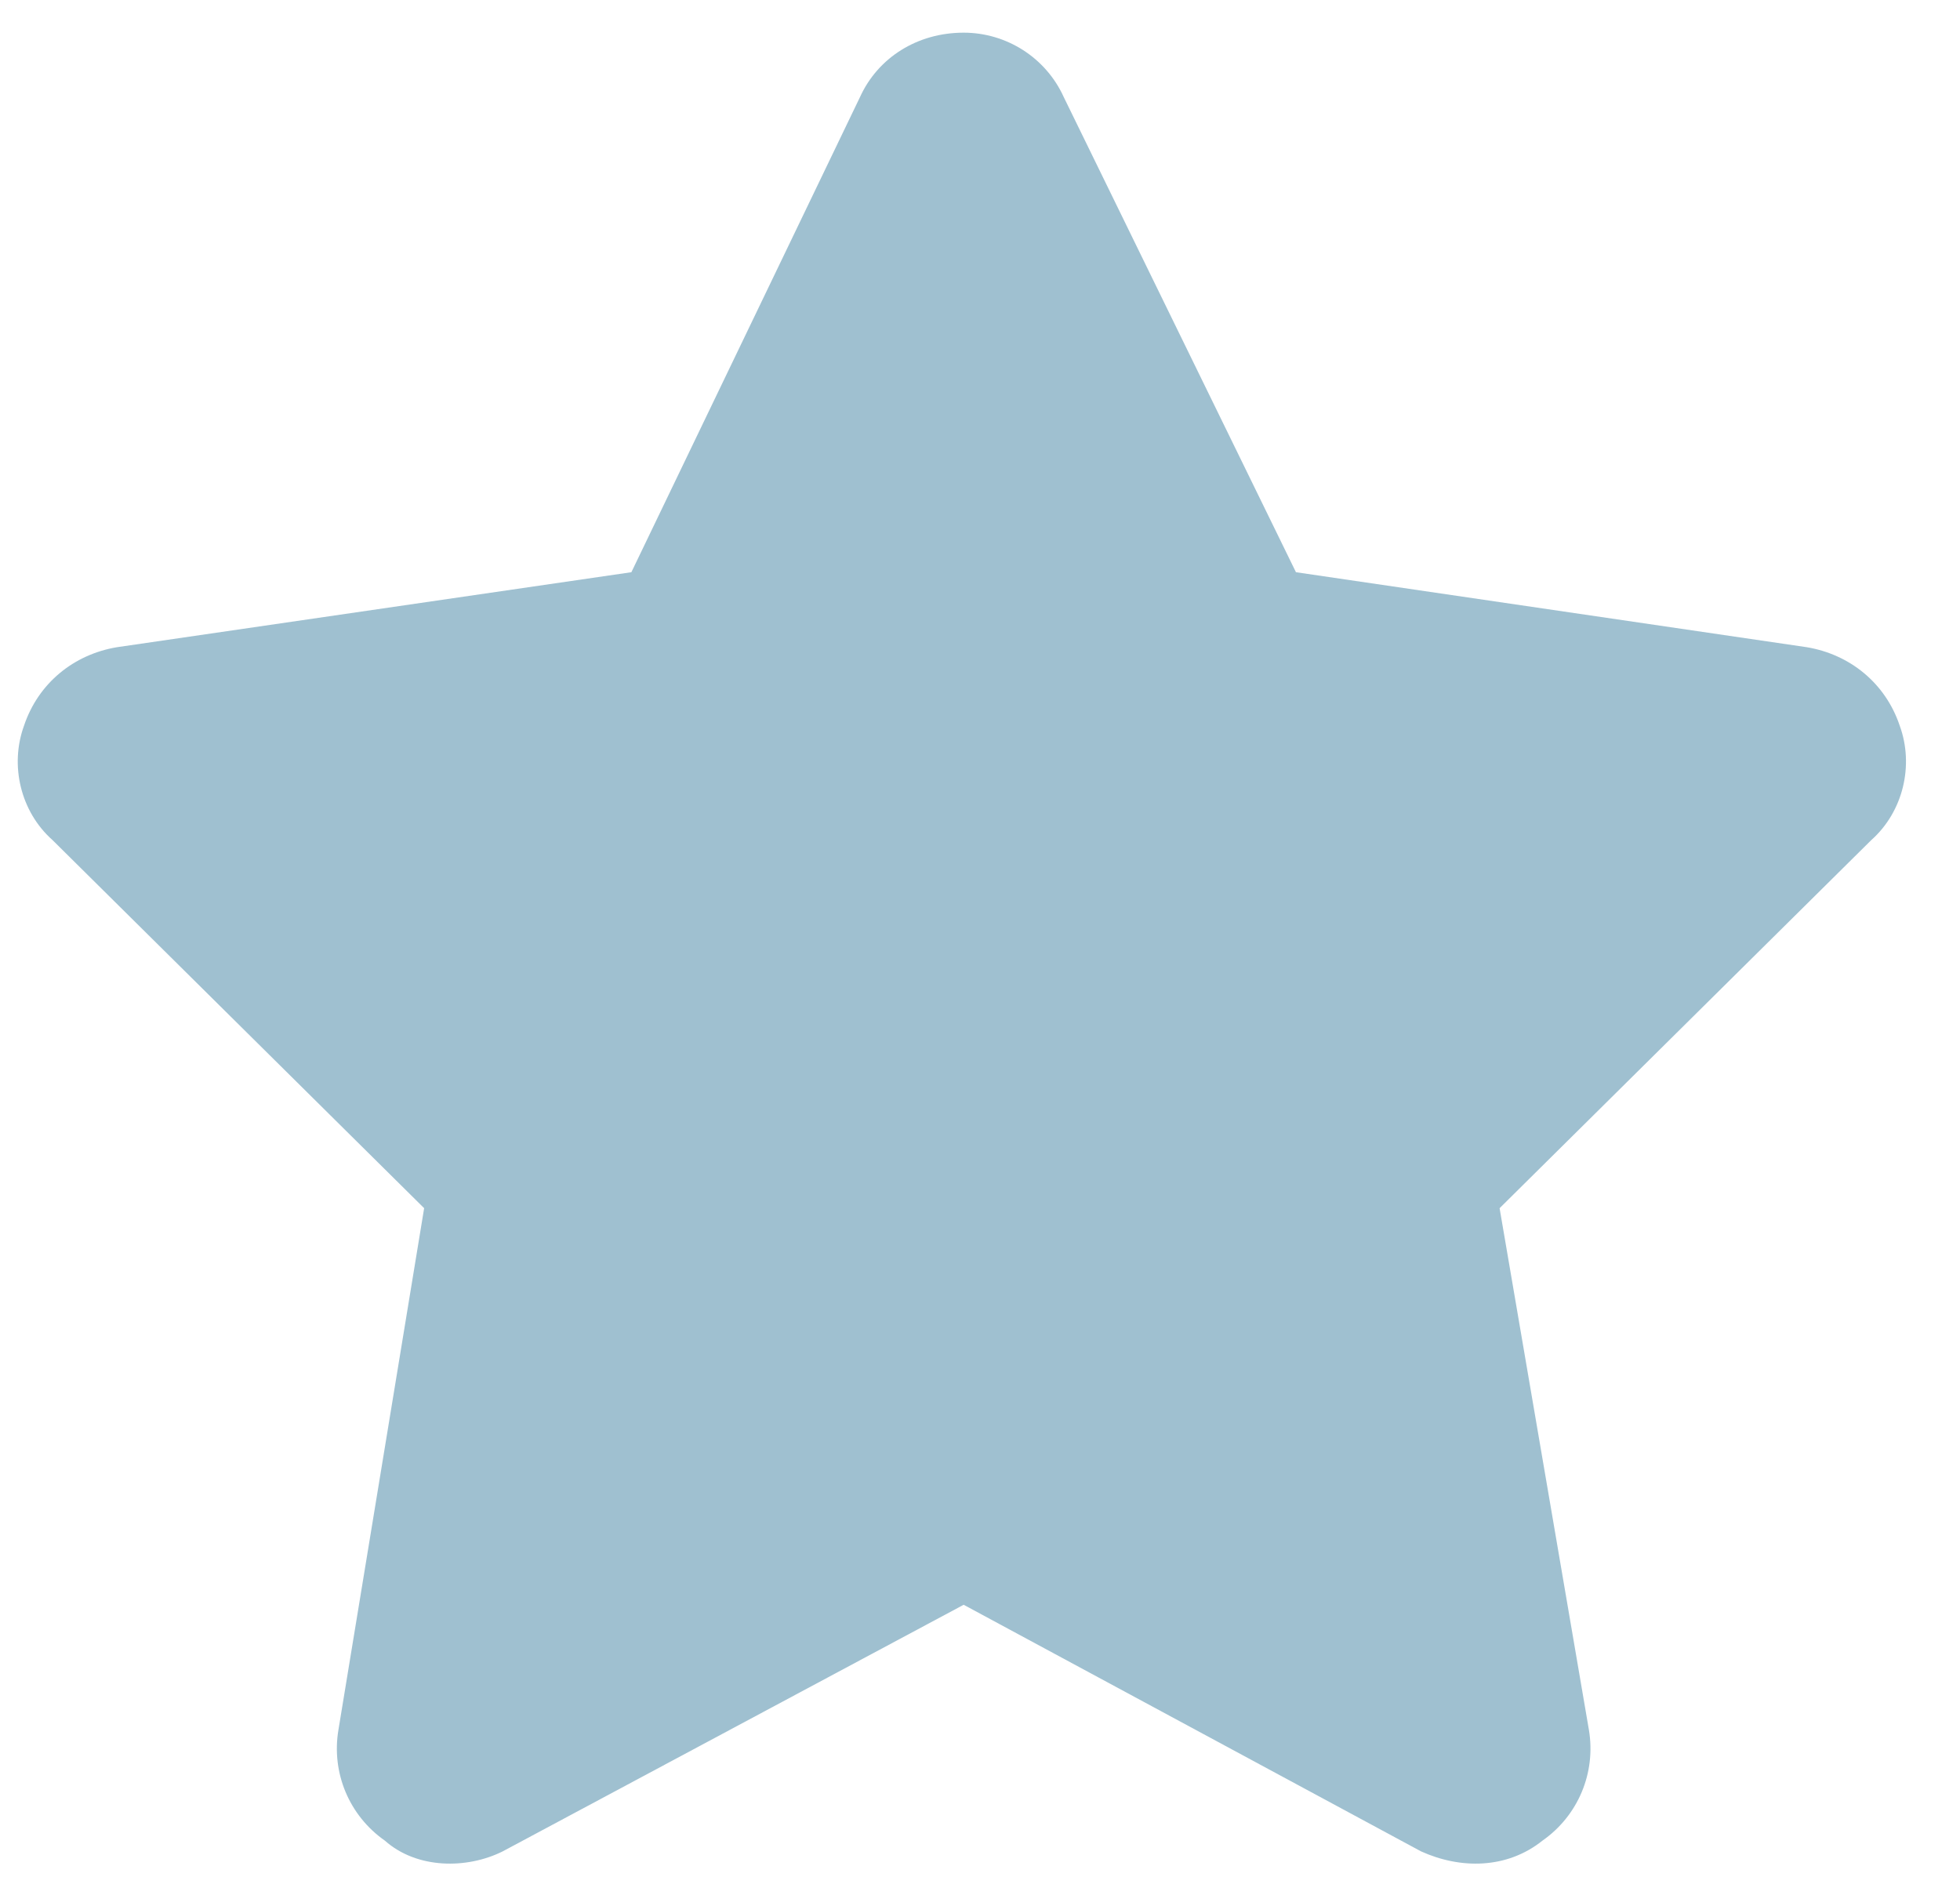 <svg width="30" height="29" viewBox="0 0 30 29" fill="none" xmlns="http://www.w3.org/2000/svg">
<path d="M19.836 8.758L27.656 9.906C28.312 10.016 28.859 10.453 29.078 11.109C29.297 11.711 29.133 12.422 28.641 12.859L22.953 18.492L24.32 26.477C24.43 27.133 24.156 27.789 23.609 28.172C23.062 28.609 22.352 28.609 21.75 28.336L14.75 24.562L7.695 28.336C7.148 28.609 6.383 28.609 5.891 28.172C5.344 27.789 5.07 27.133 5.18 26.477L6.492 18.492L0.805 12.859C0.312 12.422 0.148 11.711 0.367 11.109C0.586 10.453 1.133 10.016 1.789 9.906L9.664 8.758L13.164 1.484C13.438 0.883 14.039 0.5 14.75 0.5C15.406 0.5 16.008 0.883 16.281 1.484L19.836 8.758Z" fill="#9FC0D0"/>
</svg>

